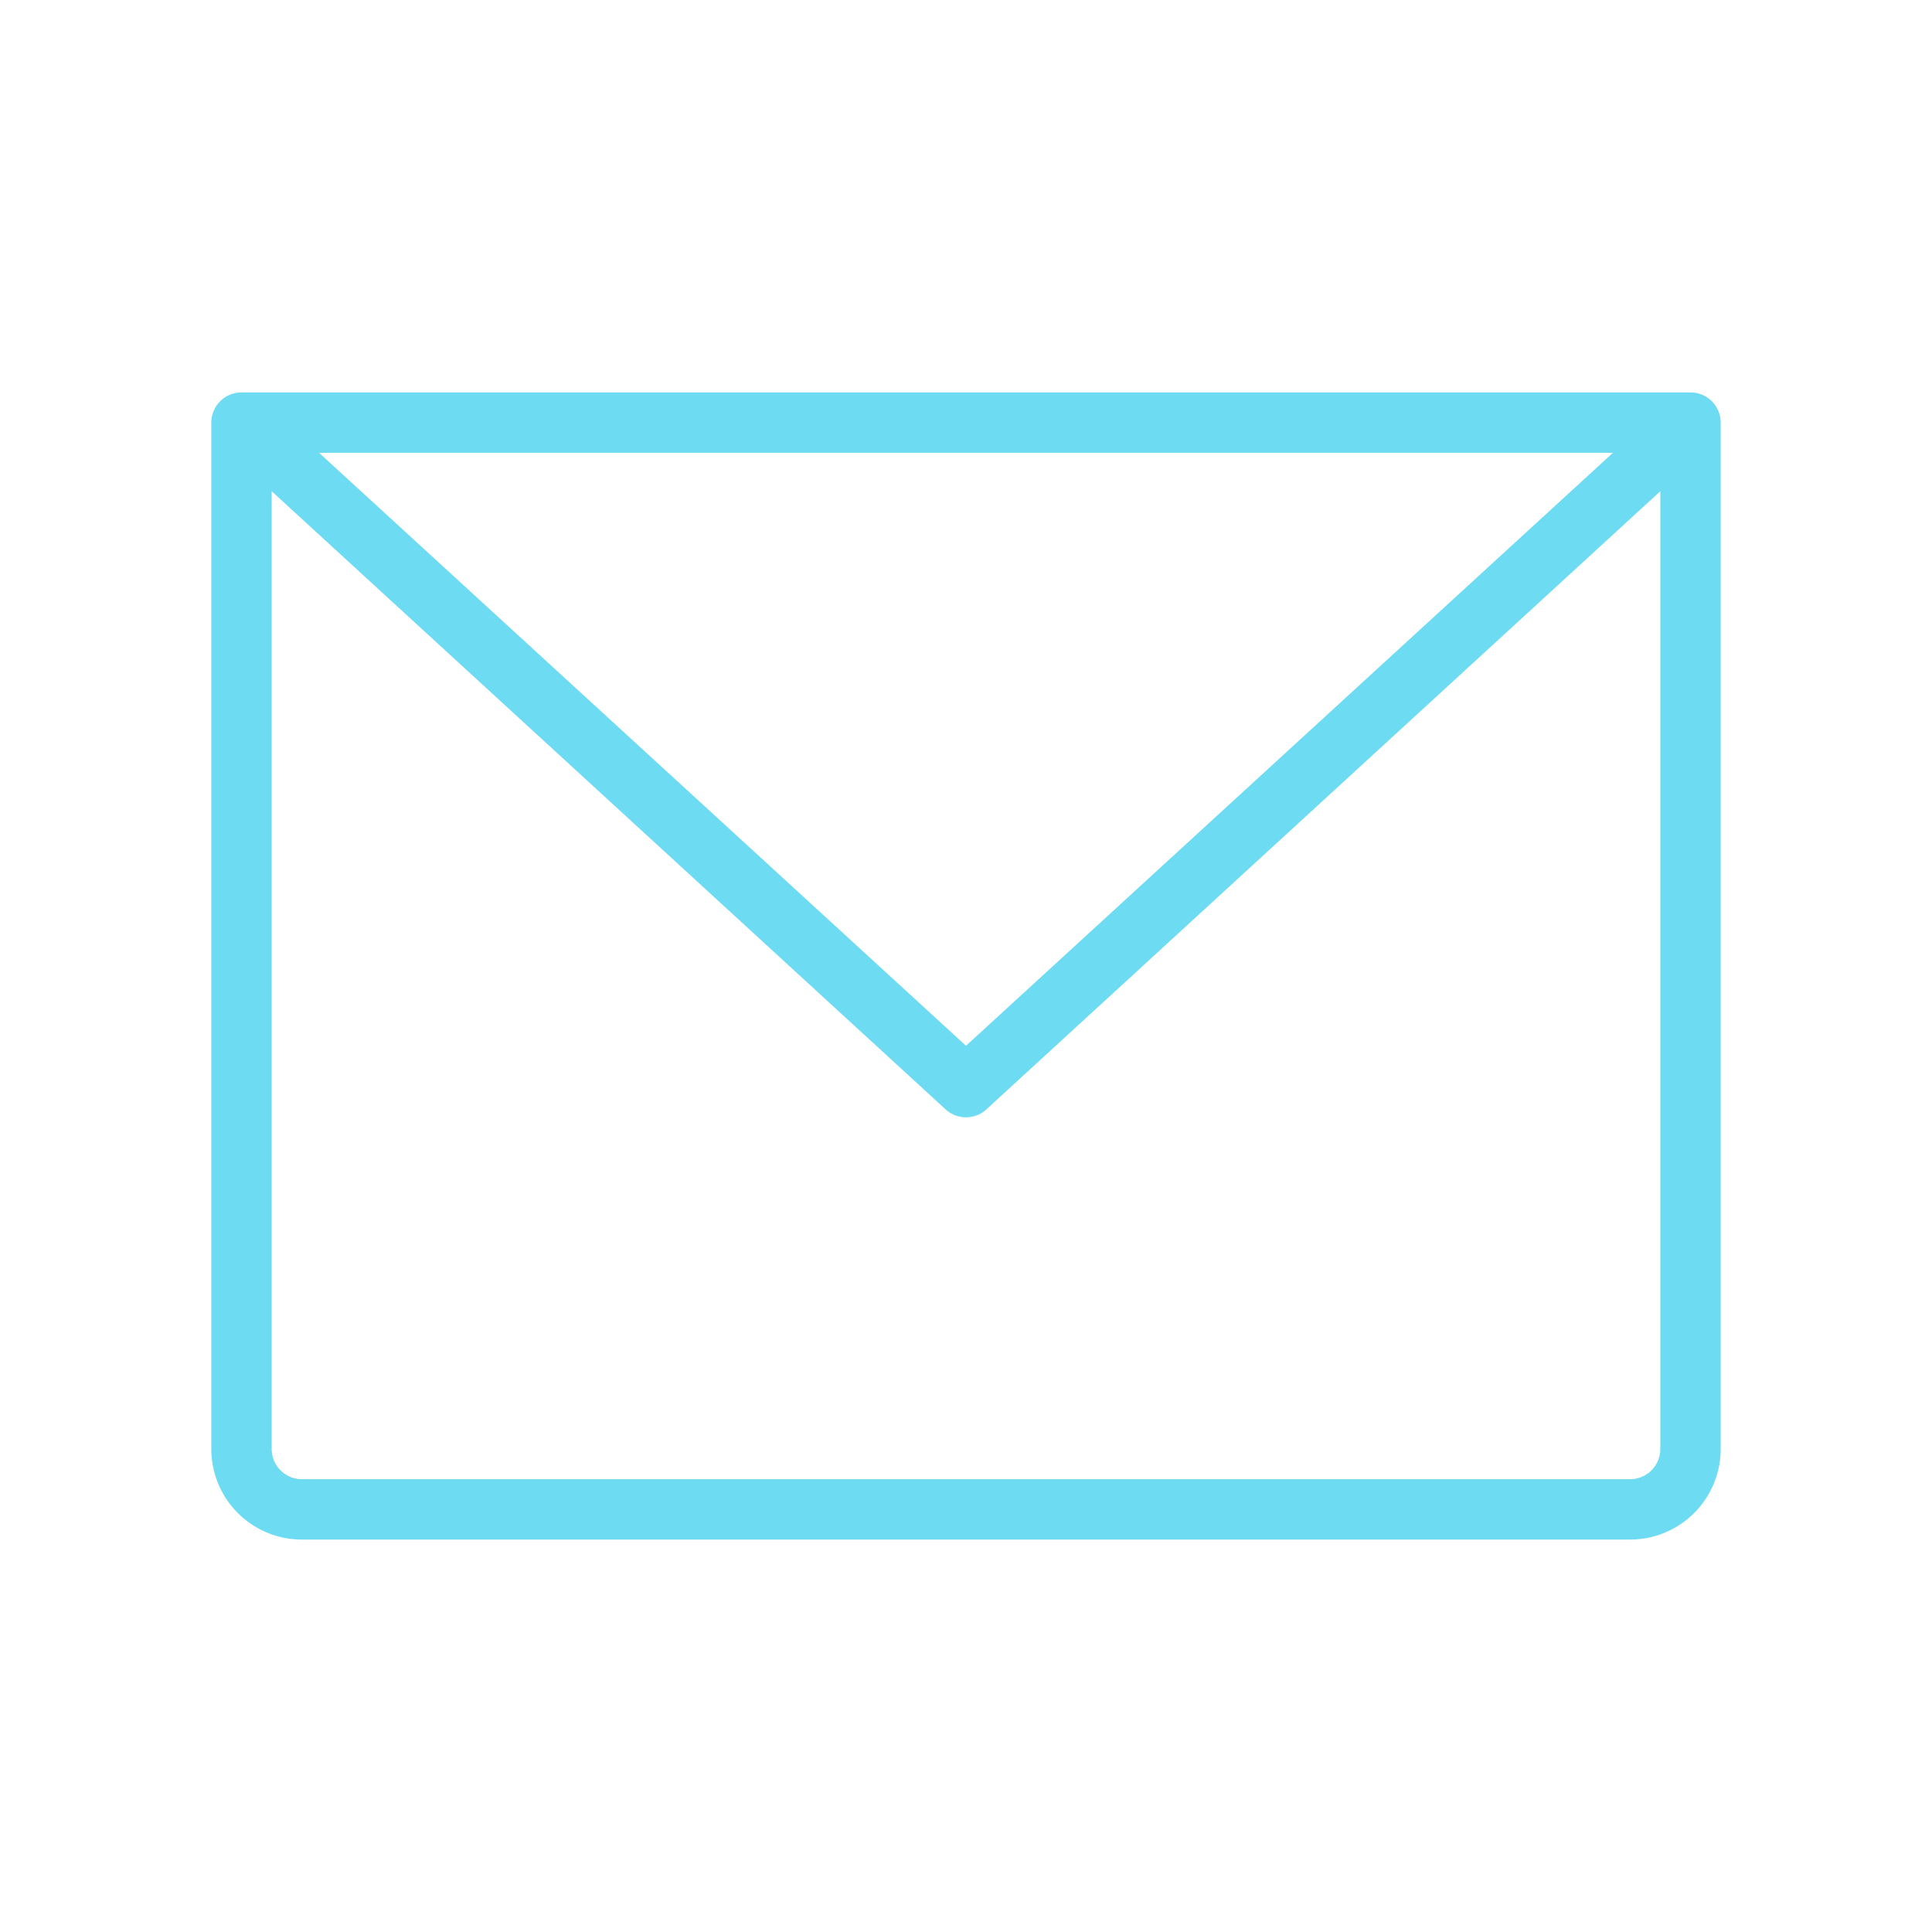 <svg xmlns="http://www.w3.org/2000/svg" width="32" height="32" fill="#6ddbf2" viewBox="0 0 256 256"><path d="M224,52H32a4,4,0,0,0-4,4V192a12,12,0,0,0,12,12H216a12,12,0,0,0,12-12V56A4,4,0,0,0,224,52Zm-10.28,8L128,138.57,42.28,60ZM216,196H40a4,4,0,0,1-4-4V65.09L125.3,147a4,4,0,0,0,5.4,0L220,65.09V192A4,4,0,0,1,216,196Z"></path></svg>